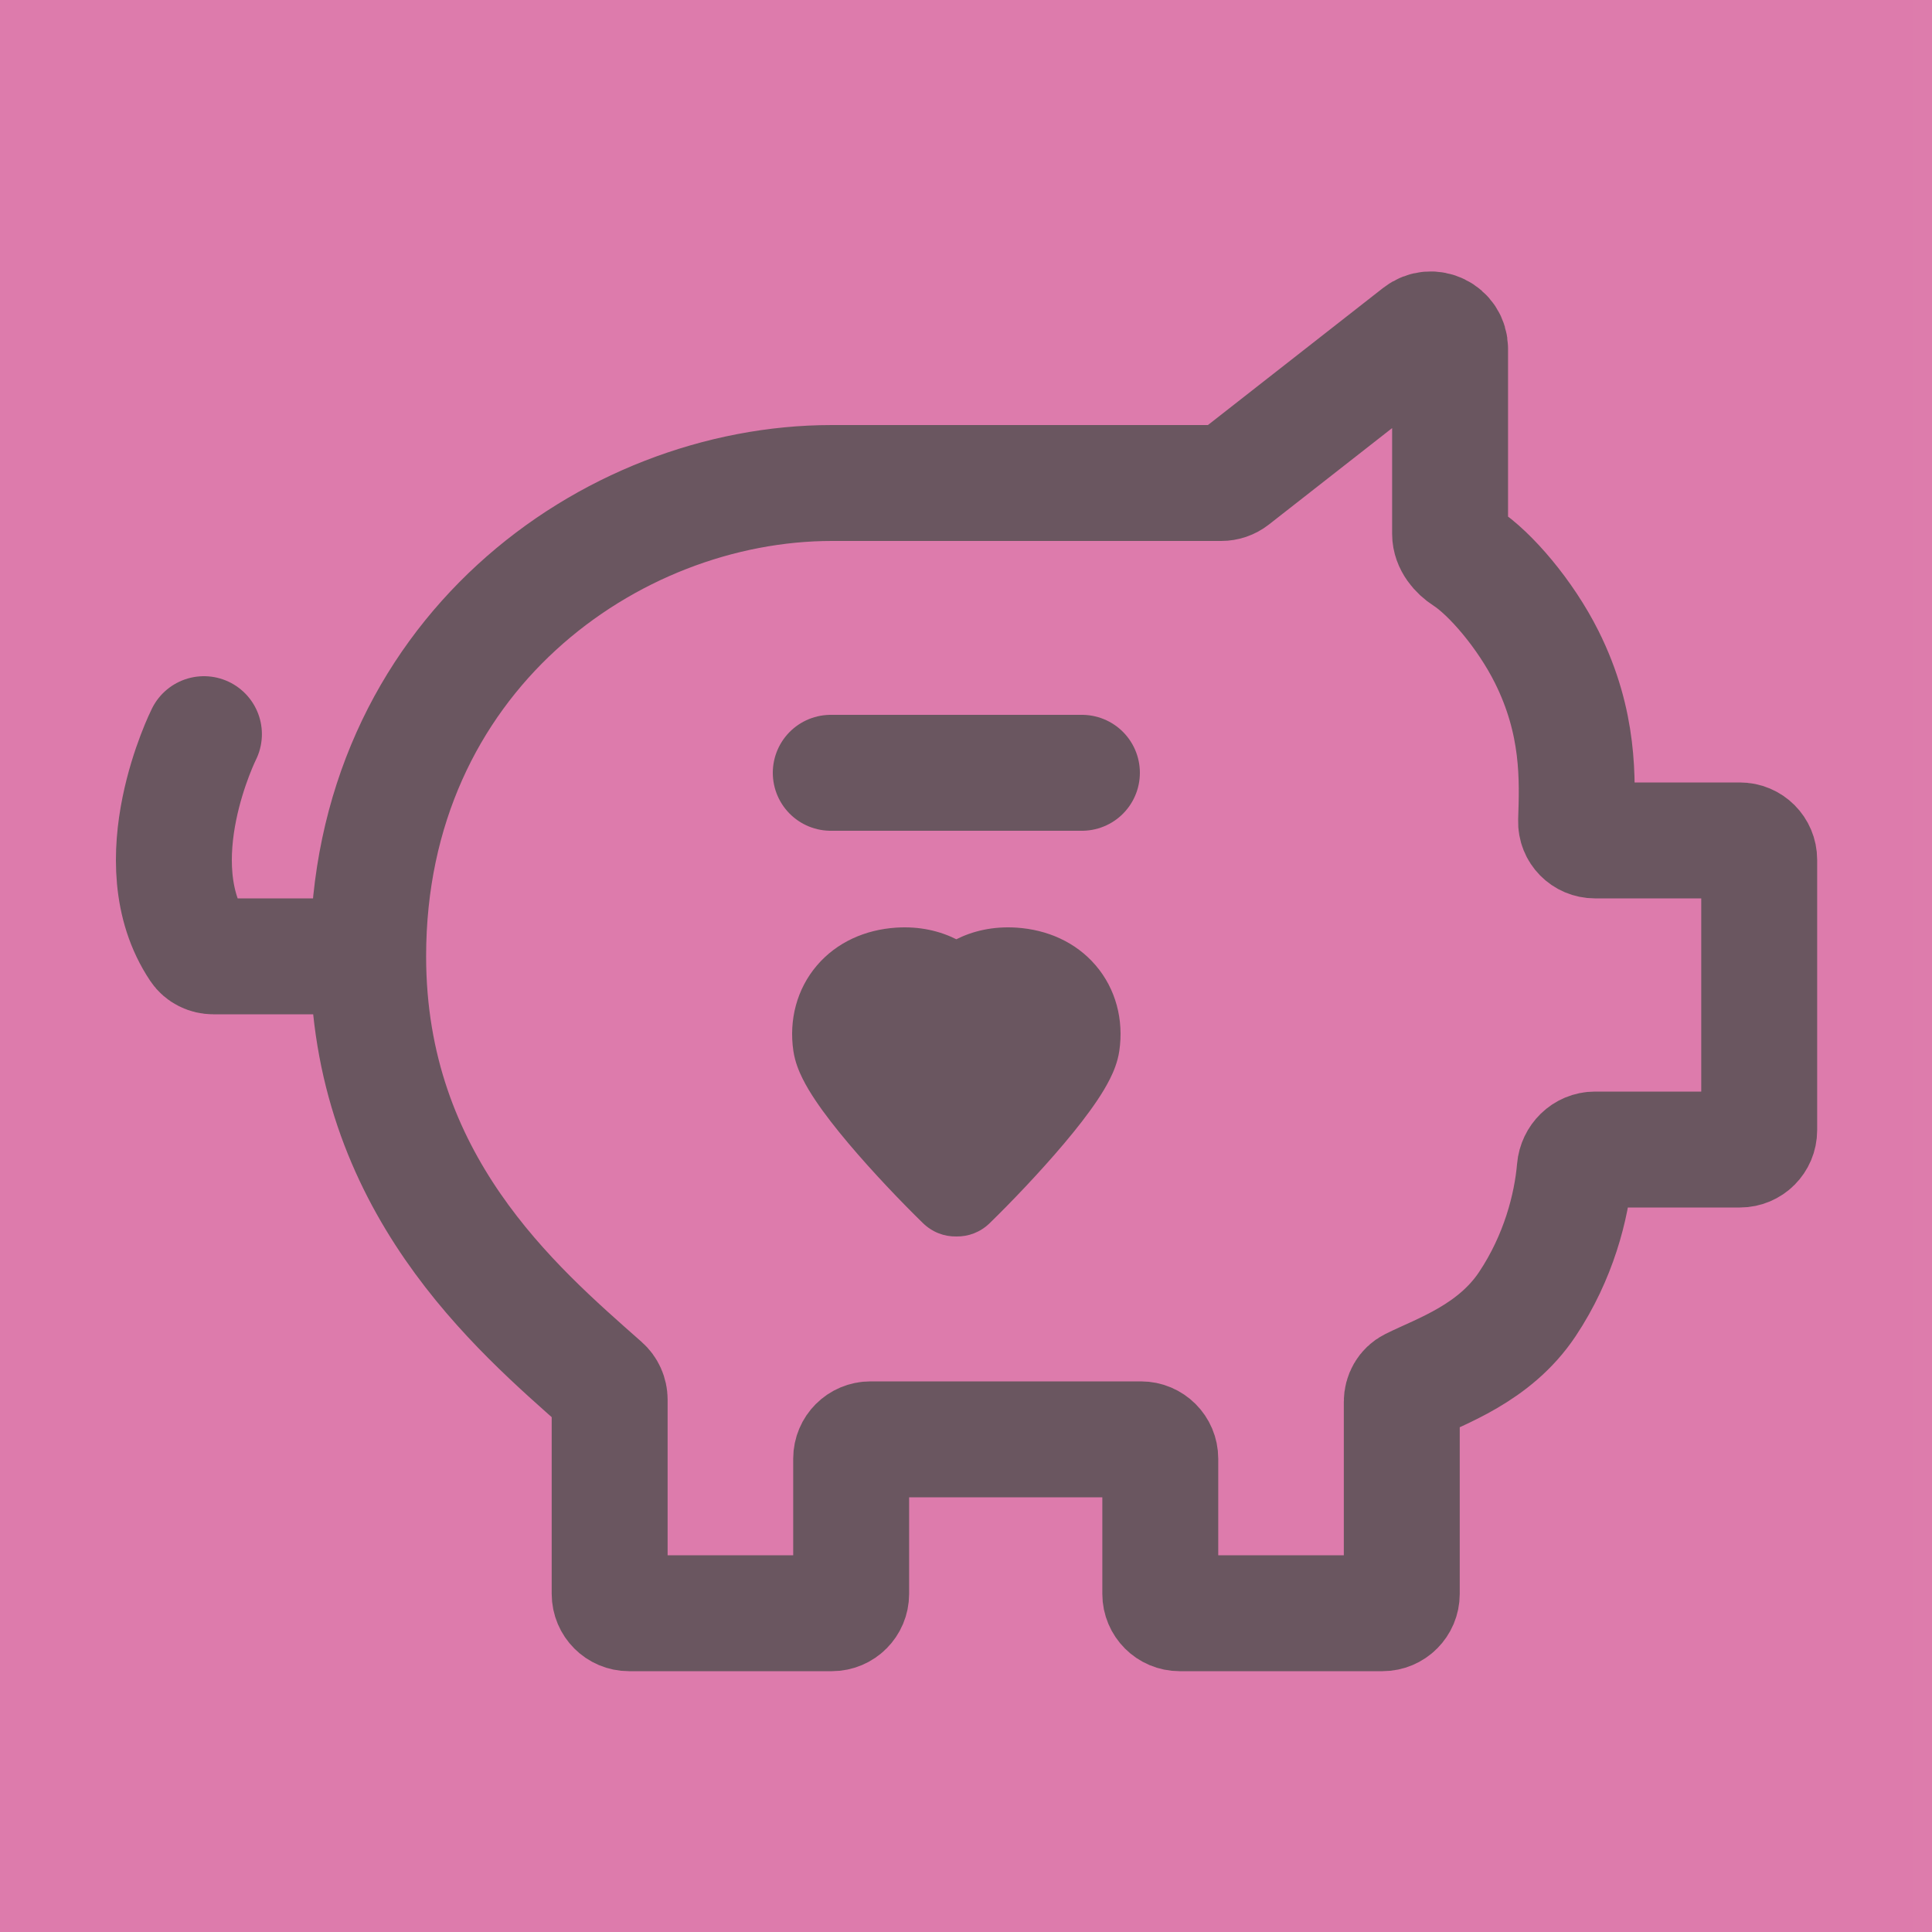 <svg width="100" height="100" viewBox="0 0 100 100" fill="none" xmlns="http://www.w3.org/2000/svg">
    <g clip-path="url(#clip0_2044_1094)">
        <rect width="100" height="100" fill="#DD7CAC" />
        <path
            d="M19.056 49.5C19.056 61.208 26.67 67.68 31.222 71.704C31.436 71.893 31.556 72.163 31.556 72.449V82.5C31.556 83.052 32.004 83.5 32.556 83.5H43.056C43.608 83.5 44.056 83.052 44.056 82.5V75.5C44.056 74.948 44.504 74.5 45.056 74.5H59.056C59.608 74.5 60.056 74.948 60.056 75.5V82.5C60.056 83.052 60.504 83.5 61.056 83.5H71.556C72.109 83.5 72.556 83.052 72.556 82.5V72.554C72.556 72.21 72.732 71.888 73.041 71.734C74.565 70.973 77.35 70.06 79.056 67.5C80.671 65.077 81.343 62.459 81.512 60.498C81.559 59.948 82.004 59.5 82.556 59.5H90.056C90.609 59.5 91.056 59.052 91.056 58.5V44.5C91.056 43.948 90.609 43.5 90.056 43.5H82.556C82.004 43.5 81.56 43.053 81.578 42.501C81.648 40.367 81.77 37.428 80.056 34C78.953 31.793 77.122 29.662 75.846 28.843C75.427 28.575 75.056 28.13 75.056 27.633V18.052C75.056 17.219 74.096 16.751 73.44 17.265L63.828 24.788C63.652 24.925 63.435 25 63.212 25C59.425 25 51.975 25 43.054 25C31.554 25 19.056 34 19.056 49.5ZM19.056 49.5H11.045C10.737 49.5 10.441 49.36 10.27 49.103C7.254 44.601 10.556 38 10.556 38"
            stroke="#4E4D4E" stroke-width="6" stroke-linecap="round" />
        <path d="M43 40H56" stroke="#4E4D4E" stroke-width="6" stroke-linecap="round" />
        <path fill-rule="evenodd" clip-rule="evenodd"
            d="M49.5 48.616C48.656 48.192 47.608 47.935 46.386 48.014C44.795 48.118 43.318 48.762 42.286 49.969C41.242 51.19 40.828 52.793 41.065 54.397C41.15 54.975 41.367 55.479 41.541 55.828C41.73 56.209 41.96 56.587 42.199 56.943C42.675 57.657 43.281 58.428 43.91 59.174C45.172 60.671 46.667 62.232 47.771 63.308C48.258 63.783 48.881 64.012 49.5 63.999C50.119 64.012 50.742 63.783 51.229 63.308C52.333 62.232 53.828 60.671 55.09 59.174C55.719 58.428 56.325 57.657 56.801 56.943C57.04 56.587 57.27 56.209 57.459 55.828C57.633 55.479 57.85 54.975 57.935 54.397C58.172 52.793 57.758 51.19 56.714 49.969C55.682 48.762 54.205 48.118 52.614 48.014C51.392 47.935 50.344 48.192 49.5 48.616Z"
            fill="#4E4D4E" />
        <rect x="-1" width="100" height="100" fill="#DC7BAB" fill-opacity="0.2" />
    </g>
    <defs>
        <clipPath id="clip0_2044_1094">
            <rect width="100" height="100" fill="white" />
        </clipPath>
    </defs>
</svg>